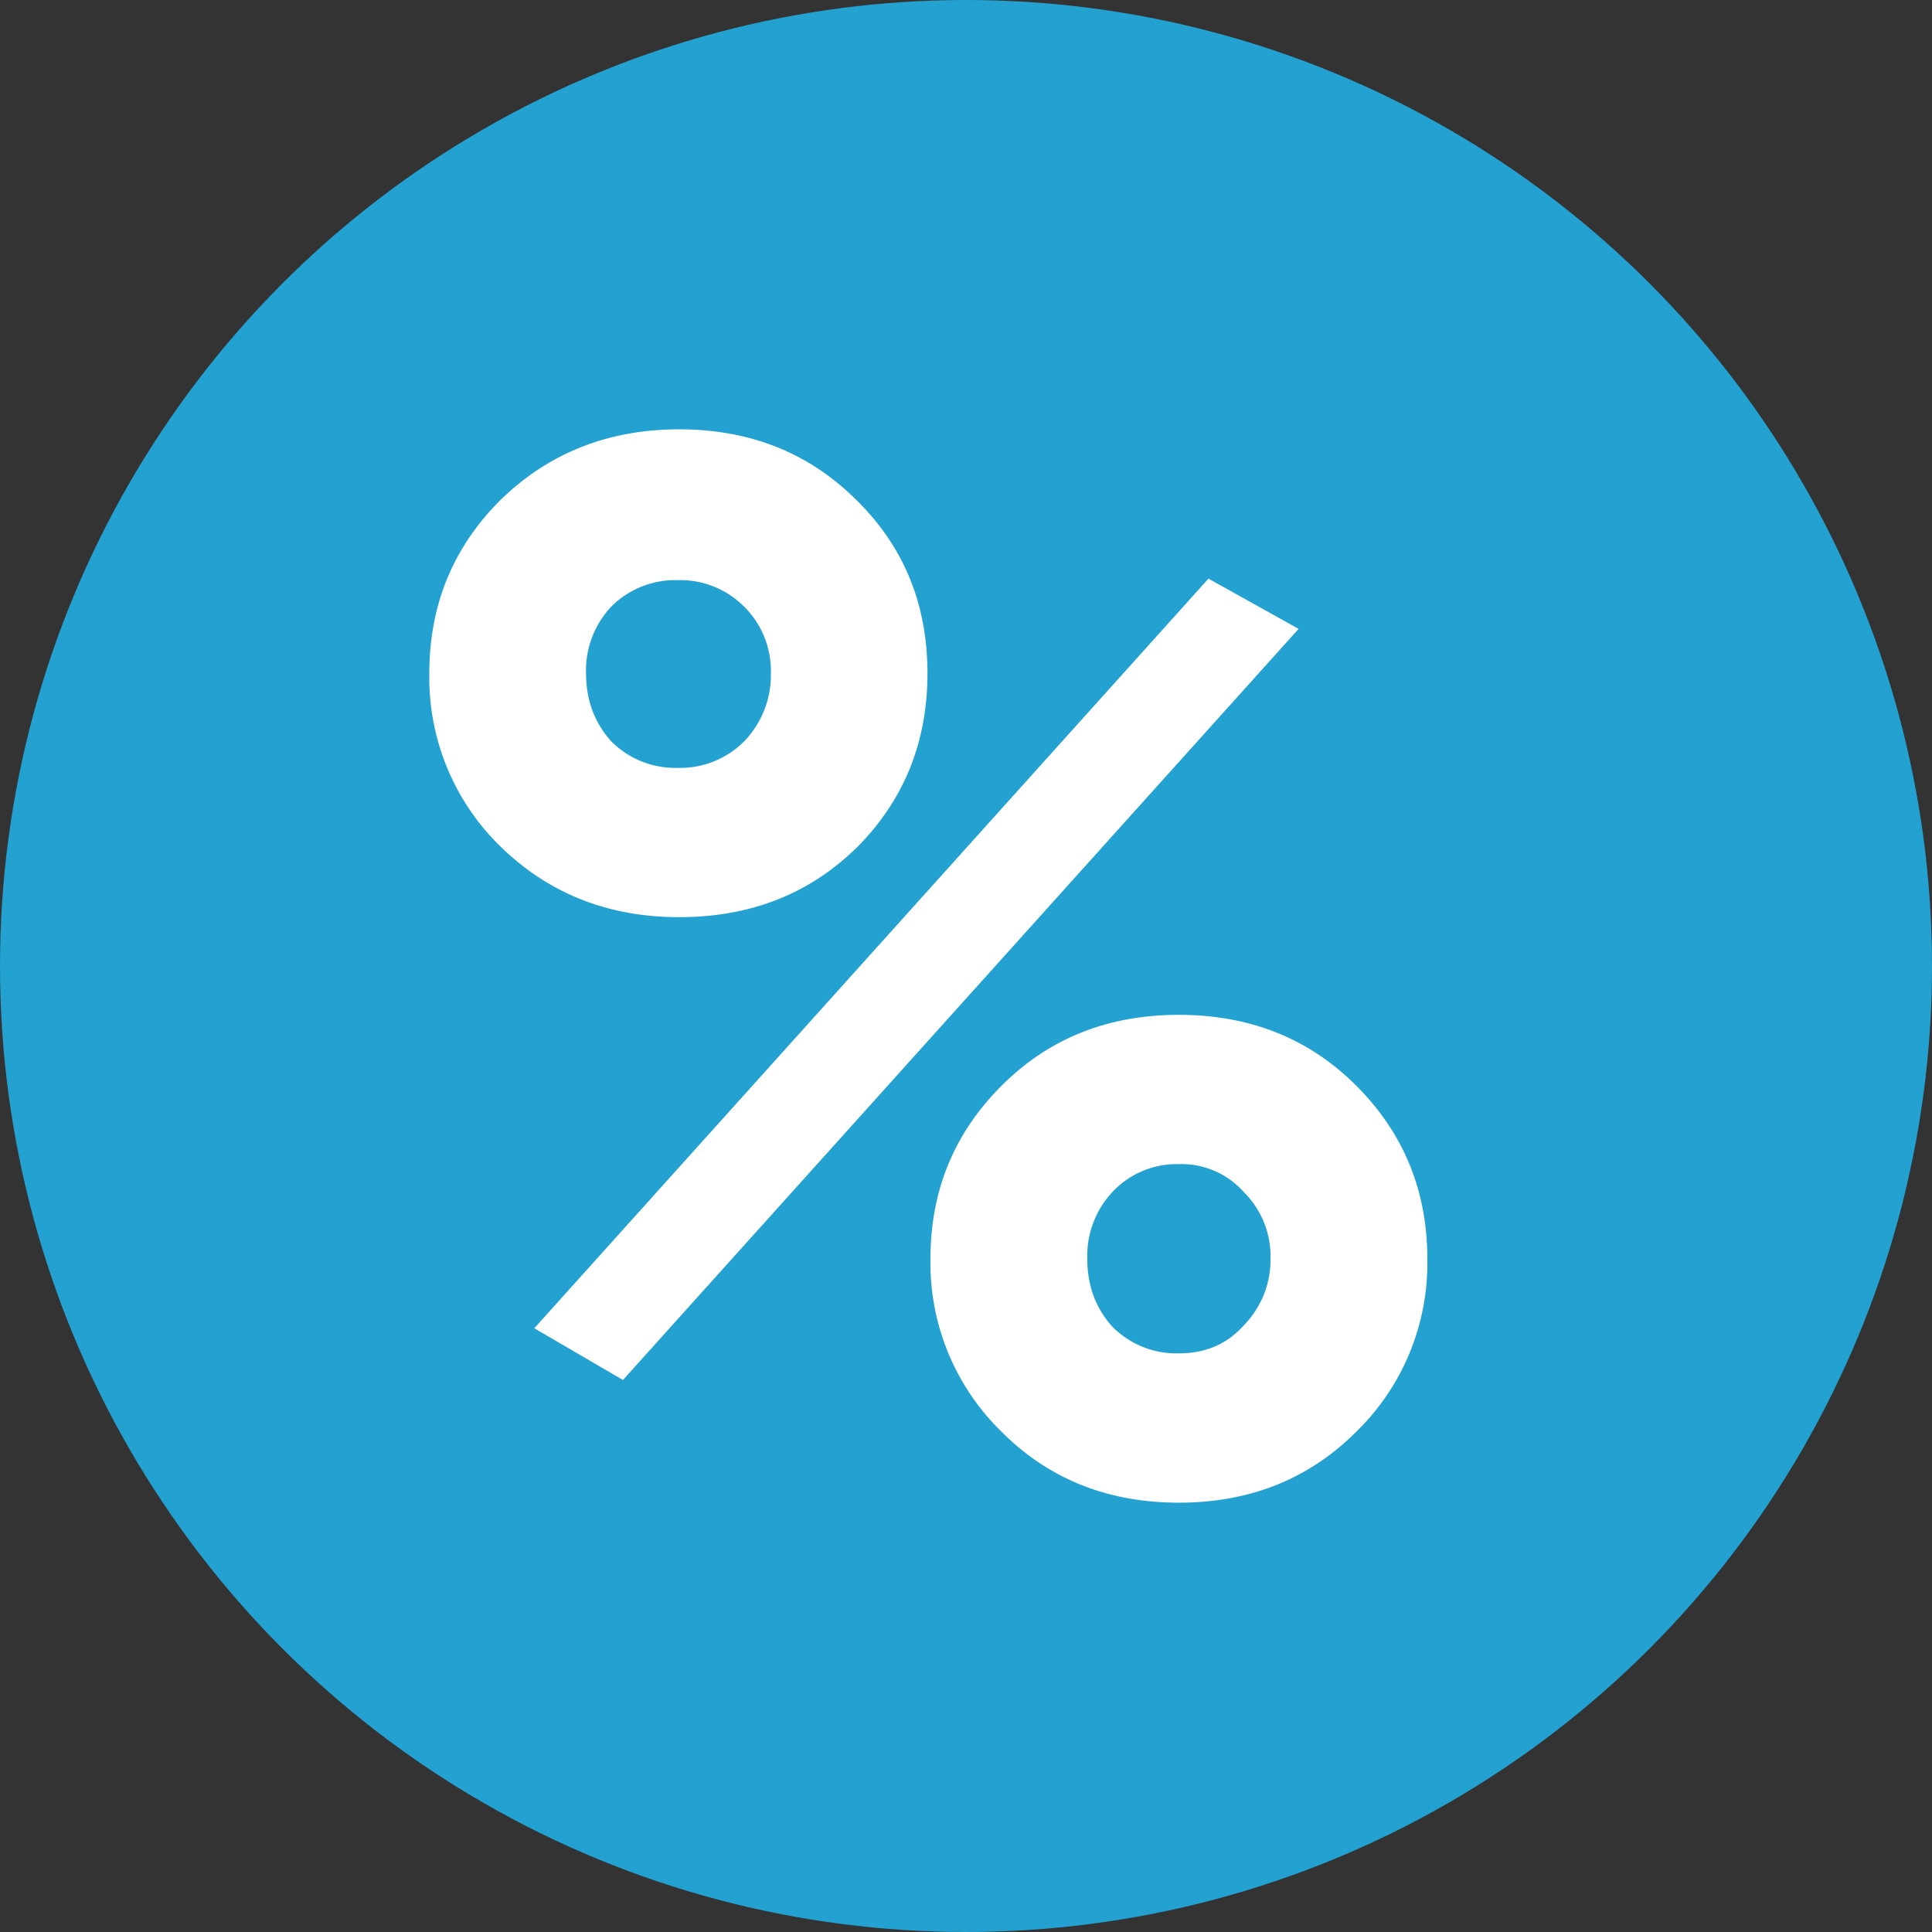 <svg width="18" height="18" fill="none" xmlns="http://www.w3.org/2000/svg"><rect width="100%" height="100%" fill="#333333" stroke="none"/><circle cx="9" cy="9" r="9" fill="#23A1D1"/><path d="M7.98 7.898c-.44.432-.991.647-1.652.647-.661 0-1.217-.22-1.667-.66A2.193 2.193 0 0 1 4 6.272c0-.634.22-1.171.661-1.612.45-.439 1.006-.66 1.667-.66s1.212.22 1.653.661c.44.432.66.969.66 1.612 0 .643-.22 1.184-.66 1.625Zm-3.002 4.477 6.281-6.984.84.468-6.295 6.998-.826-.482Zm.716-5.469a.841.841 0 0 0 .62.248.84.84 0 0 0 .62-.248.888.888 0 0 0 .248-.633.841.841 0 0 0-.248-.62.84.84 0 0 0-.62-.248.841.841 0 0 0-.62.248.867.867 0 0 0-.234.62c0 .248.078.459.234.633Zm6.942 6.433c-.44.44-.991.661-1.652.661-.662 0-1.213-.22-1.653-.661a2.193 2.193 0 0 1-.662-1.612c0-.633.22-1.17.662-1.611.44-.441.991-.661 1.652-.661.662 0 1.213.22 1.653.66.441.441.662.979.662 1.612a2.19 2.19 0 0 1-.662 1.612Zm-2.272-.978a.841.841 0 0 0 .62.248c.247 0 .45-.087.605-.262a.871.871 0 0 0 .248-.62.841.841 0 0 0-.248-.62.776.776 0 0 0-.606-.261.819.819 0 0 0-.62.261.868.868 0 0 0-.233.62c0 .248.077.46.234.634Z" fill="#fff"/></svg>